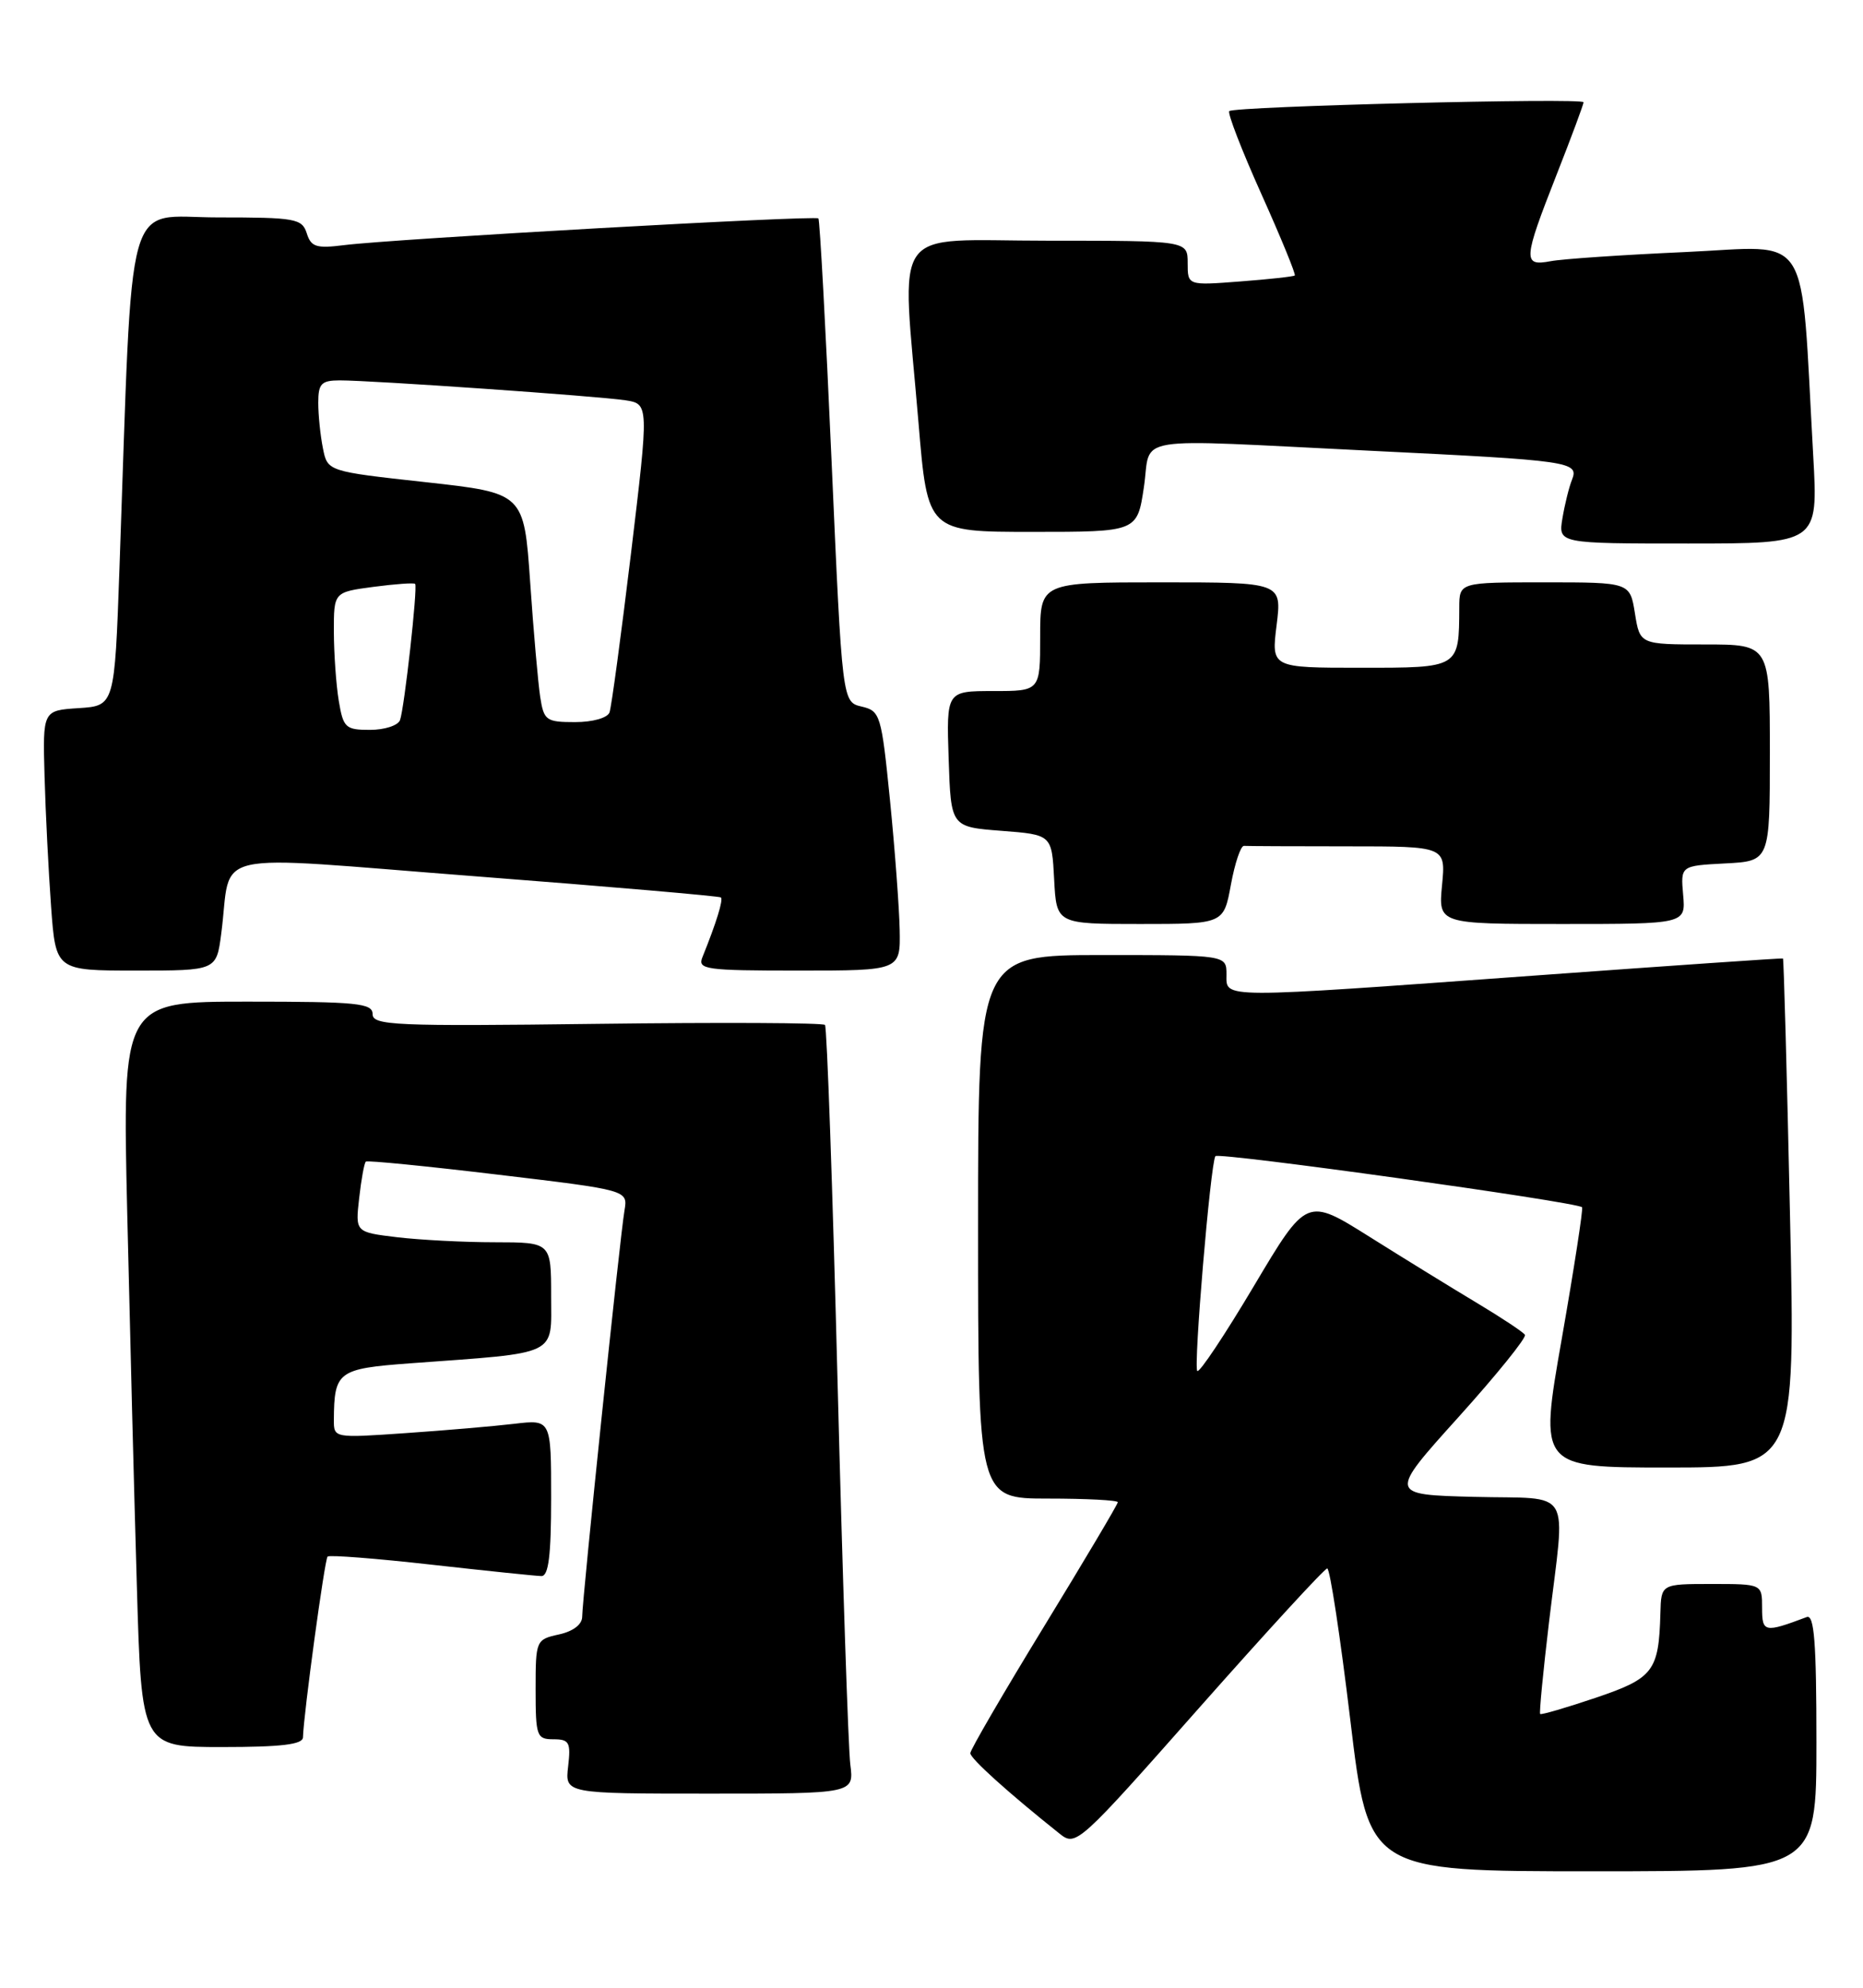 <?xml version="1.0" encoding="UTF-8" standalone="no"?>
<!DOCTYPE svg PUBLIC "-//W3C//DTD SVG 1.1//EN" "http://www.w3.org/Graphics/SVG/1.1/DTD/svg11.dtd" >
<svg xmlns="http://www.w3.org/2000/svg" xmlns:xlink="http://www.w3.org/1999/xlink" version="1.1" viewBox="0 0 240 256">
 <g >
 <path fill="currentColor"
d=" M 234.00 224.39 C 234.00 211.52 233.72 207.89 232.75 208.26 C 227.29 210.31 227.00 210.25 227.00 207.07 C 227.00 204.00 227.00 204.00 220.50 204.00 C 214.00 204.00 214.00 204.00 213.90 207.75 C 213.70 215.24 213.01 216.14 205.55 218.66 C 201.76 219.94 198.54 220.88 198.41 220.74 C 198.28 220.61 198.79 215.32 199.54 209.00 C 201.67 191.18 202.81 193.11 189.94 192.78 C 178.88 192.50 178.88 192.50 187.87 182.53 C 192.81 177.05 196.67 172.27 196.45 171.91 C 196.22 171.55 193.44 169.71 190.27 167.81 C 187.10 165.91 180.86 162.07 176.42 159.28 C 168.33 154.20 168.33 154.20 161.53 165.63 C 157.79 171.92 154.51 176.84 154.24 176.57 C 153.73 176.06 155.93 149.95 156.57 148.90 C 156.90 148.35 203.09 154.79 203.81 155.48 C 203.97 155.64 202.80 163.25 201.20 172.39 C 198.28 189.00 198.28 189.00 214.79 189.00 C 231.31 189.00 231.31 189.00 230.59 156.27 C 230.20 138.27 229.79 123.50 229.69 123.44 C 229.59 123.38 215.32 124.36 198.00 125.62 C 156.61 128.62 158.00 128.63 158.00 125.50 C 158.00 123.00 158.00 123.00 142.00 123.00 C 126.00 123.00 126.00 123.00 126.00 158.00 C 126.00 193.00 126.00 193.00 135.00 193.00 C 139.95 193.00 144.00 193.21 144.00 193.47 C 144.00 193.73 139.72 200.93 134.50 209.47 C 129.27 218.02 125.00 225.36 125.00 225.79 C 125.00 226.48 129.89 230.89 136.53 236.18 C 138.60 237.83 138.97 237.50 154.50 219.93 C 163.23 210.07 170.64 202.00 170.98 202.00 C 171.33 202.00 172.66 210.78 173.95 221.50 C 176.29 241.00 176.29 241.00 205.15 241.00 C 234.00 241.00 234.00 241.00 234.00 224.39 Z  M 109.54 227.25 C 109.28 225.19 108.54 203.03 107.90 178.00 C 107.26 152.97 106.53 132.28 106.28 132.00 C 106.04 131.72 92.82 131.66 76.92 131.86 C 50.85 132.19 48.00 132.06 48.00 130.61 C 48.00 129.20 46.04 129.00 31.88 129.00 C 15.76 129.00 15.76 129.00 16.39 156.25 C 16.74 171.24 17.29 192.84 17.63 204.25 C 18.23 225.00 18.23 225.00 28.62 225.00 C 36.24 225.00 39.01 224.67 39.03 223.75 C 39.11 220.76 41.82 200.85 42.20 200.47 C 42.43 200.24 48.44 200.71 55.56 201.51 C 62.68 202.31 69.06 202.97 69.75 202.98 C 70.67 202.99 71.00 200.32 71.00 192.91 C 71.00 182.81 71.00 182.81 66.25 183.37 C 63.64 183.68 57.34 184.22 52.25 184.57 C 43.02 185.21 43.00 185.21 43.01 182.86 C 43.05 176.62 43.53 176.27 52.84 175.58 C 72.19 174.16 71.00 174.73 71.00 166.91 C 71.00 160.00 71.00 160.00 63.75 159.99 C 59.76 159.99 54.09 159.69 51.14 159.34 C 45.77 158.69 45.77 158.69 46.27 154.30 C 46.54 151.88 46.93 149.76 47.13 149.60 C 47.33 149.43 55.01 150.19 64.20 151.29 C 80.89 153.28 80.89 153.28 80.45 155.89 C 79.87 159.22 75.00 206.04 75.00 208.21 C 75.00 209.21 73.84 210.10 72.00 210.50 C 69.05 211.15 69.00 211.26 69.00 217.58 C 69.00 223.61 69.14 224.00 71.30 224.00 C 73.34 224.00 73.55 224.40 73.19 227.50 C 72.78 231.00 72.78 231.00 91.40 231.00 C 110.02 231.00 110.02 231.00 109.54 227.25 Z  M 28.50 120.25 C 29.95 109.23 25.93 110.14 61.28 112.86 C 78.45 114.18 92.66 115.41 92.87 115.58 C 93.20 115.87 92.28 118.84 90.50 123.25 C 89.84 124.86 90.81 125.00 102.89 125.00 C 116.00 125.00 116.00 125.00 115.90 119.75 C 115.84 116.86 115.28 109.34 114.65 103.04 C 113.55 92.05 113.40 91.56 111.00 91.00 C 108.50 90.41 108.50 90.41 107.13 59.46 C 106.38 42.43 105.61 28.33 105.43 28.13 C 105.05 27.71 50.64 30.77 44.33 31.57 C 40.76 32.02 40.07 31.81 39.52 30.05 C 38.91 28.15 38.07 28.00 28.05 28.00 C 15.91 28.00 17.15 23.58 15.39 73.20 C 14.76 90.90 14.76 90.90 10.13 91.20 C 5.50 91.50 5.50 91.50 5.74 100.00 C 5.87 104.67 6.25 112.21 6.58 116.75 C 7.18 125.00 7.18 125.00 17.53 125.00 C 27.88 125.00 27.88 125.00 28.50 120.25 Z  M 158.57 113.94 C 159.08 111.16 159.84 108.91 160.25 108.94 C 160.66 108.97 166.68 109.00 173.63 109.00 C 186.25 109.00 186.25 109.00 185.77 114.00 C 185.29 119.00 185.29 119.00 201.22 119.00 C 217.16 119.00 217.16 119.00 216.83 115.25 C 216.50 111.50 216.50 111.50 222.25 111.20 C 228.00 110.90 228.00 110.90 228.00 96.95 C 228.00 83.00 228.00 83.00 219.63 83.00 C 211.26 83.00 211.26 83.00 210.62 79.00 C 209.98 75.00 209.98 75.00 198.99 75.00 C 188.00 75.00 188.00 75.00 187.99 78.25 C 187.95 86.07 188.06 86.00 175.27 86.00 C 163.77 86.00 163.77 86.00 164.46 80.50 C 165.14 75.00 165.14 75.00 149.57 75.00 C 134.00 75.00 134.00 75.00 134.00 82.00 C 134.00 89.00 134.00 89.00 127.96 89.00 C 121.92 89.00 121.92 89.00 122.21 97.75 C 122.50 106.50 122.50 106.50 129.00 107.00 C 135.50 107.50 135.50 107.50 135.80 113.25 C 136.10 119.00 136.10 119.00 146.87 119.00 C 157.64 119.00 157.64 119.00 158.57 113.94 Z  M 233.59 58.75 C 231.92 29.05 233.59 31.72 217.14 32.46 C 209.09 32.82 201.26 33.35 199.75 33.64 C 196.16 34.32 196.21 33.49 200.50 22.57 C 202.43 17.67 204.00 13.44 204.00 13.17 C 204.00 12.57 158.98 13.69 158.36 14.31 C 158.11 14.56 159.97 19.37 162.50 25.00 C 165.03 30.63 166.96 35.35 166.80 35.48 C 166.63 35.62 163.46 35.97 159.75 36.25 C 153.00 36.77 153.00 36.77 153.00 33.88 C 153.00 31.00 153.00 31.00 135.00 31.00 C 114.32 31.00 116.15 28.41 118.33 54.50 C 119.50 68.50 119.50 68.50 133.00 68.50 C 146.50 68.50 146.50 68.50 147.36 62.75 C 148.38 55.95 144.93 56.51 176.50 58.05 C 202.39 59.31 203.43 59.46 202.51 61.79 C 202.13 62.73 201.58 64.96 201.28 66.75 C 200.74 70.00 200.74 70.00 217.48 70.00 C 234.22 70.00 234.22 70.00 233.59 58.75 Z  M 43.64 90.25 C 43.30 88.19 43.02 84.20 43.01 81.38 C 43.00 76.26 43.00 76.26 48.12 75.58 C 50.93 75.21 53.34 75.04 53.48 75.20 C 53.83 75.62 52.09 91.23 51.53 92.75 C 51.27 93.44 49.53 94.00 47.66 94.00 C 44.51 94.00 44.22 93.73 43.64 90.25 Z  M 69.59 89.75 C 69.32 87.96 68.73 81.33 68.30 75.00 C 67.50 63.50 67.50 63.50 54.85 62.10 C 42.19 60.71 42.19 60.71 41.60 57.73 C 41.27 56.09 41.00 53.46 41.00 51.87 C 41.00 49.41 41.39 49.00 43.75 48.99 C 47.82 48.98 77.01 51.01 80.55 51.55 C 83.60 52.02 83.60 52.02 81.29 71.26 C 80.01 81.84 78.77 91.06 78.52 91.75 C 78.26 92.46 76.36 93.00 74.08 93.00 C 70.35 93.00 70.06 92.79 69.59 89.75 Z "/>
</g>
</svg>